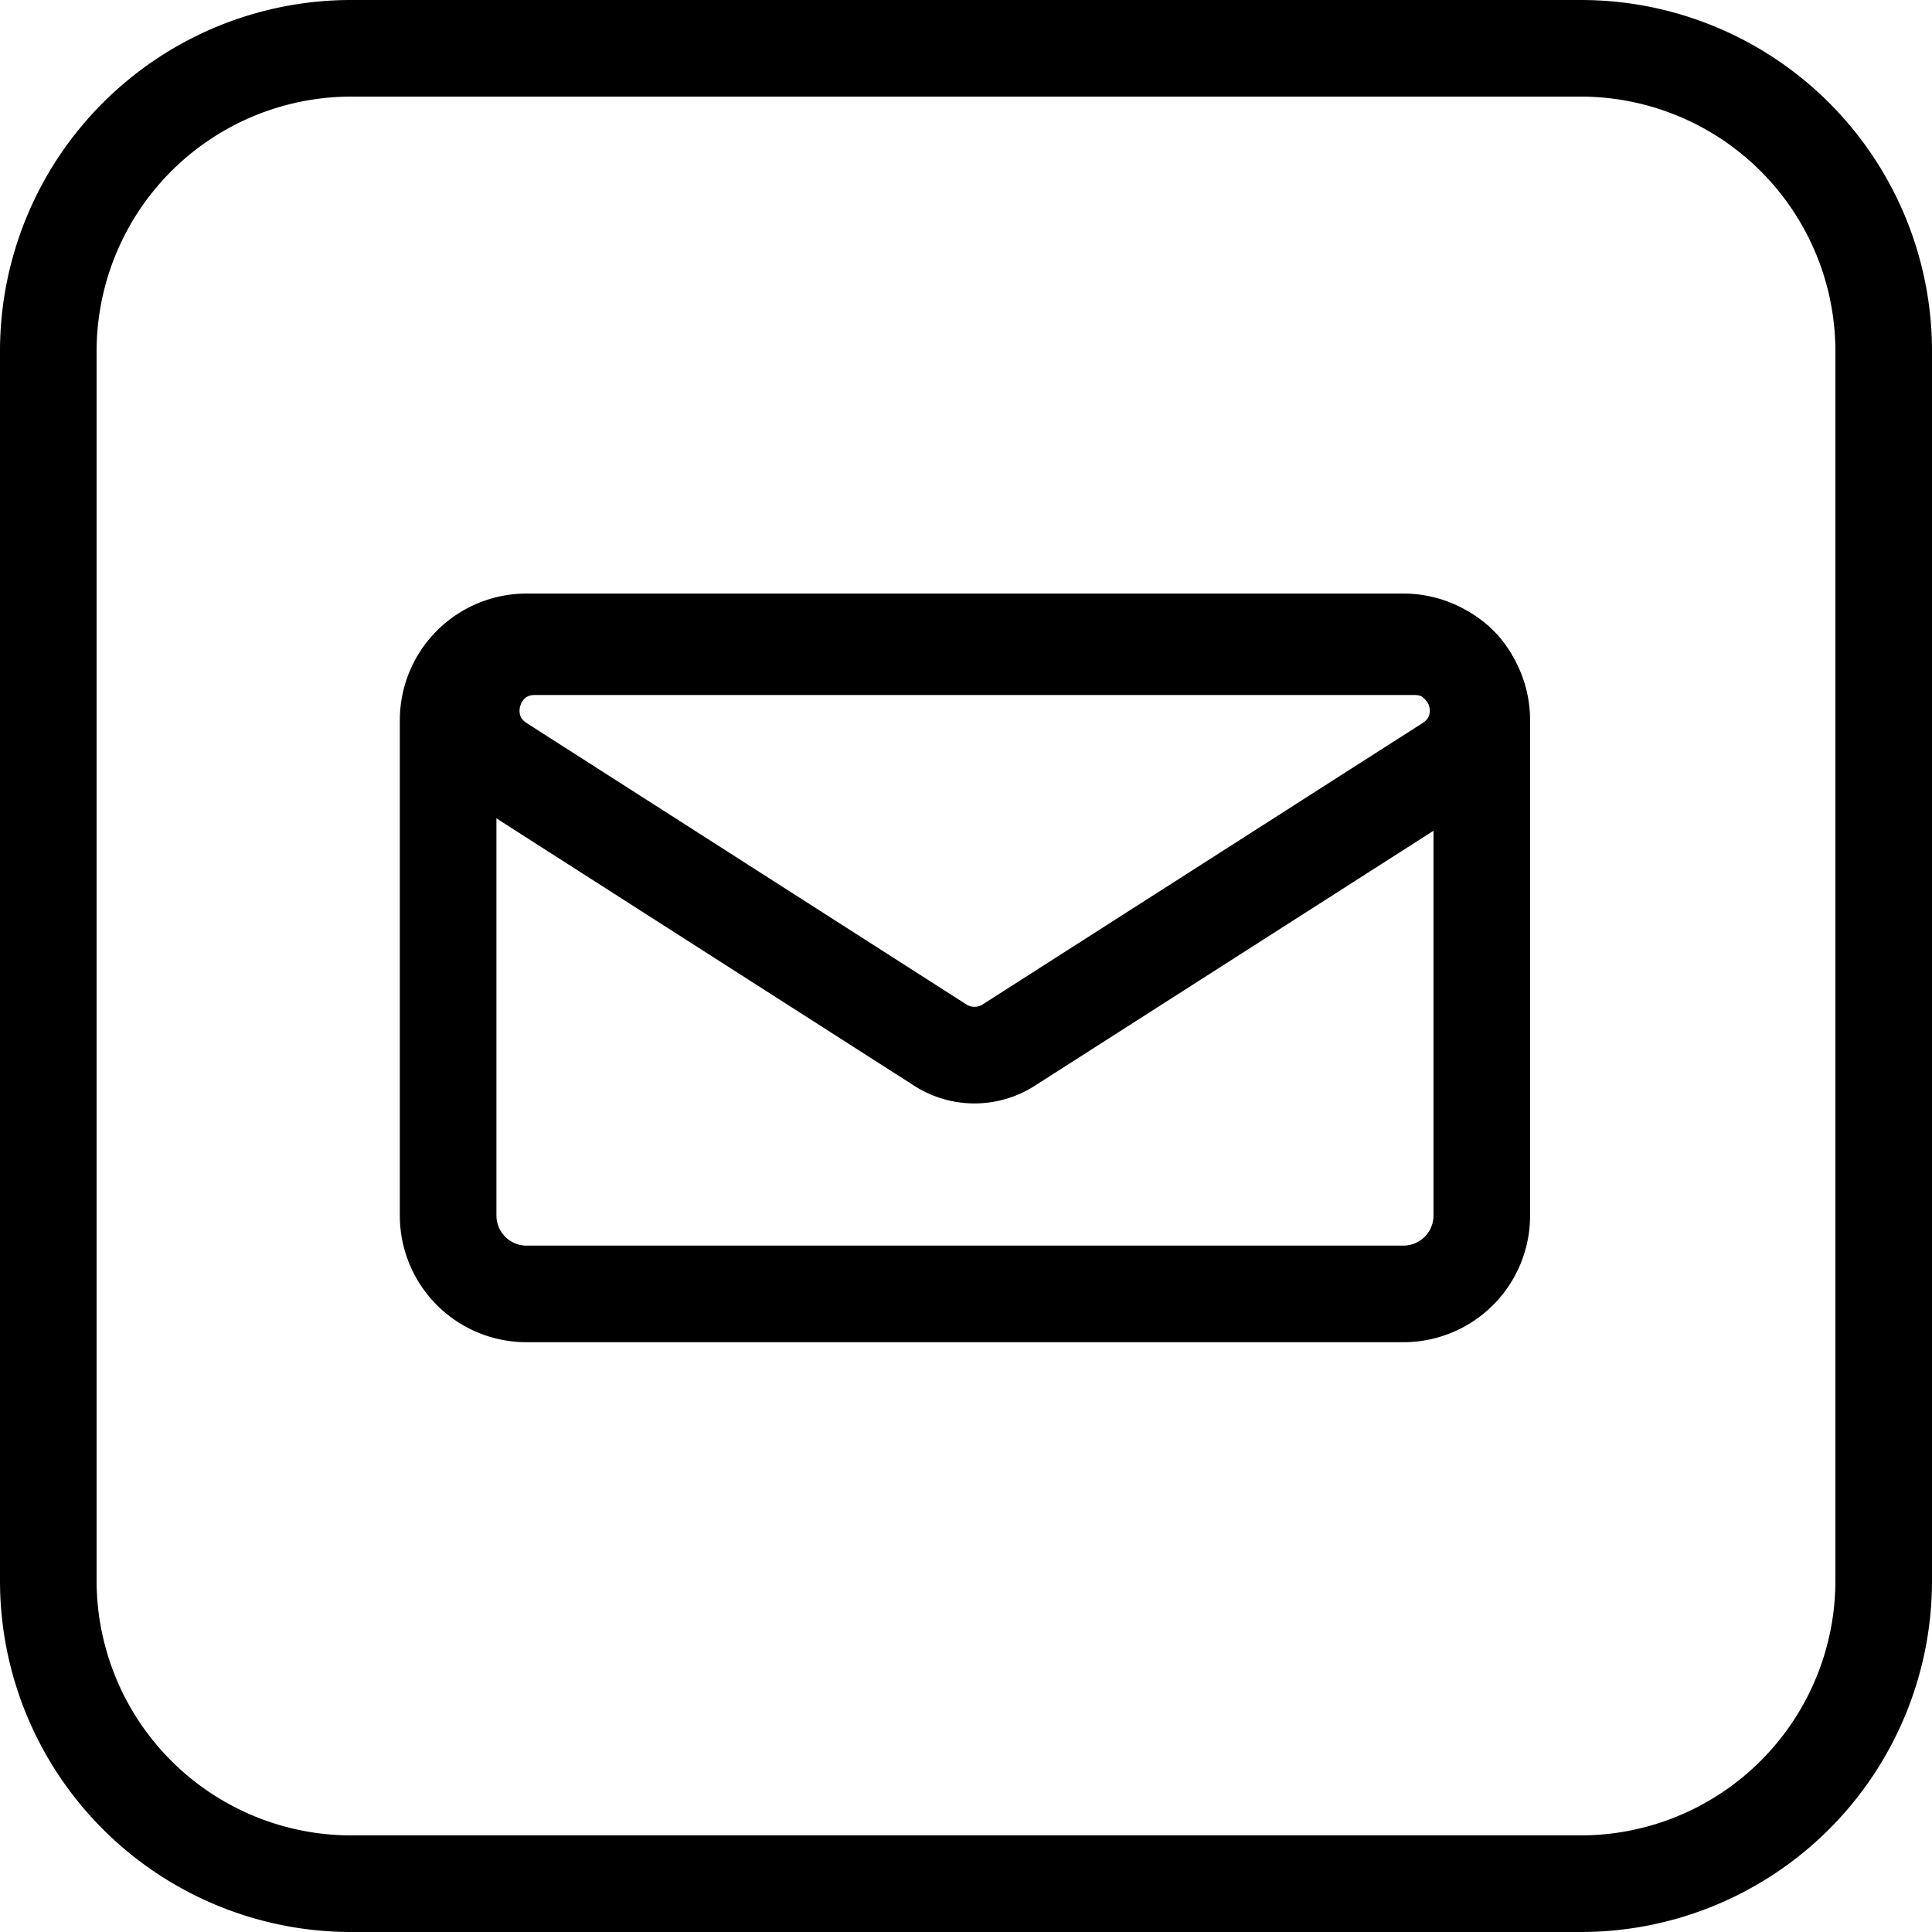 <svg xmlns="http://www.w3.org/2000/svg" viewBox="0 0 400 400"><defs><style>.cls-1{fill:none;stroke:#000;stroke-miterlimit:10;stroke-width:20px;fill-rule:evenodd;}</style></defs><g id="mail"><g id="mail_icon" data-name="mail icon"><path d="M290.57,142.89a6.24,6.24,0,0,1,6.22,6.23V251.67a6.23,6.23,0,0,1-6.22,6.22H109a6.23,6.23,0,0,1-6.22-6.22V149.12a6.24,6.24,0,0,1,6.22-6.23H290.57m0-20H109a26.23,26.23,0,0,0-26.22,26.23V251.67A26.22,26.22,0,0,0,109,277.89H290.57a26.22,26.22,0,0,0,26.22-26.22V149.12a26.23,26.23,0,0,0-26.22-26.23Z"/><path class="cls-1" d="M208.87,216.36l91.06-58.24C311,151,306,133.89,292.84,133.89H110.74c-13.14,0-18.15,17.15-7.09,24.23l91,58.24A13.12,13.12,0,0,0,208.87,216.36Z"/></g></g><g id="border"><g id="border-2" data-name="border"><path d="M327.3,20A52.76,52.76,0,0,1,380,72.7V327.3A52.76,52.76,0,0,1,327.3,380H72.7A52.76,52.76,0,0,1,20,327.3V72.7A52.76,52.76,0,0,1,72.7,20H327.3m0-20H72.7A72.7,72.7,0,0,0,0,72.7V327.3A72.7,72.7,0,0,0,72.7,400H327.3A72.7,72.7,0,0,0,400,327.3V72.7A72.7,72.7,0,0,0,327.3,0Z"/></g></g></svg>